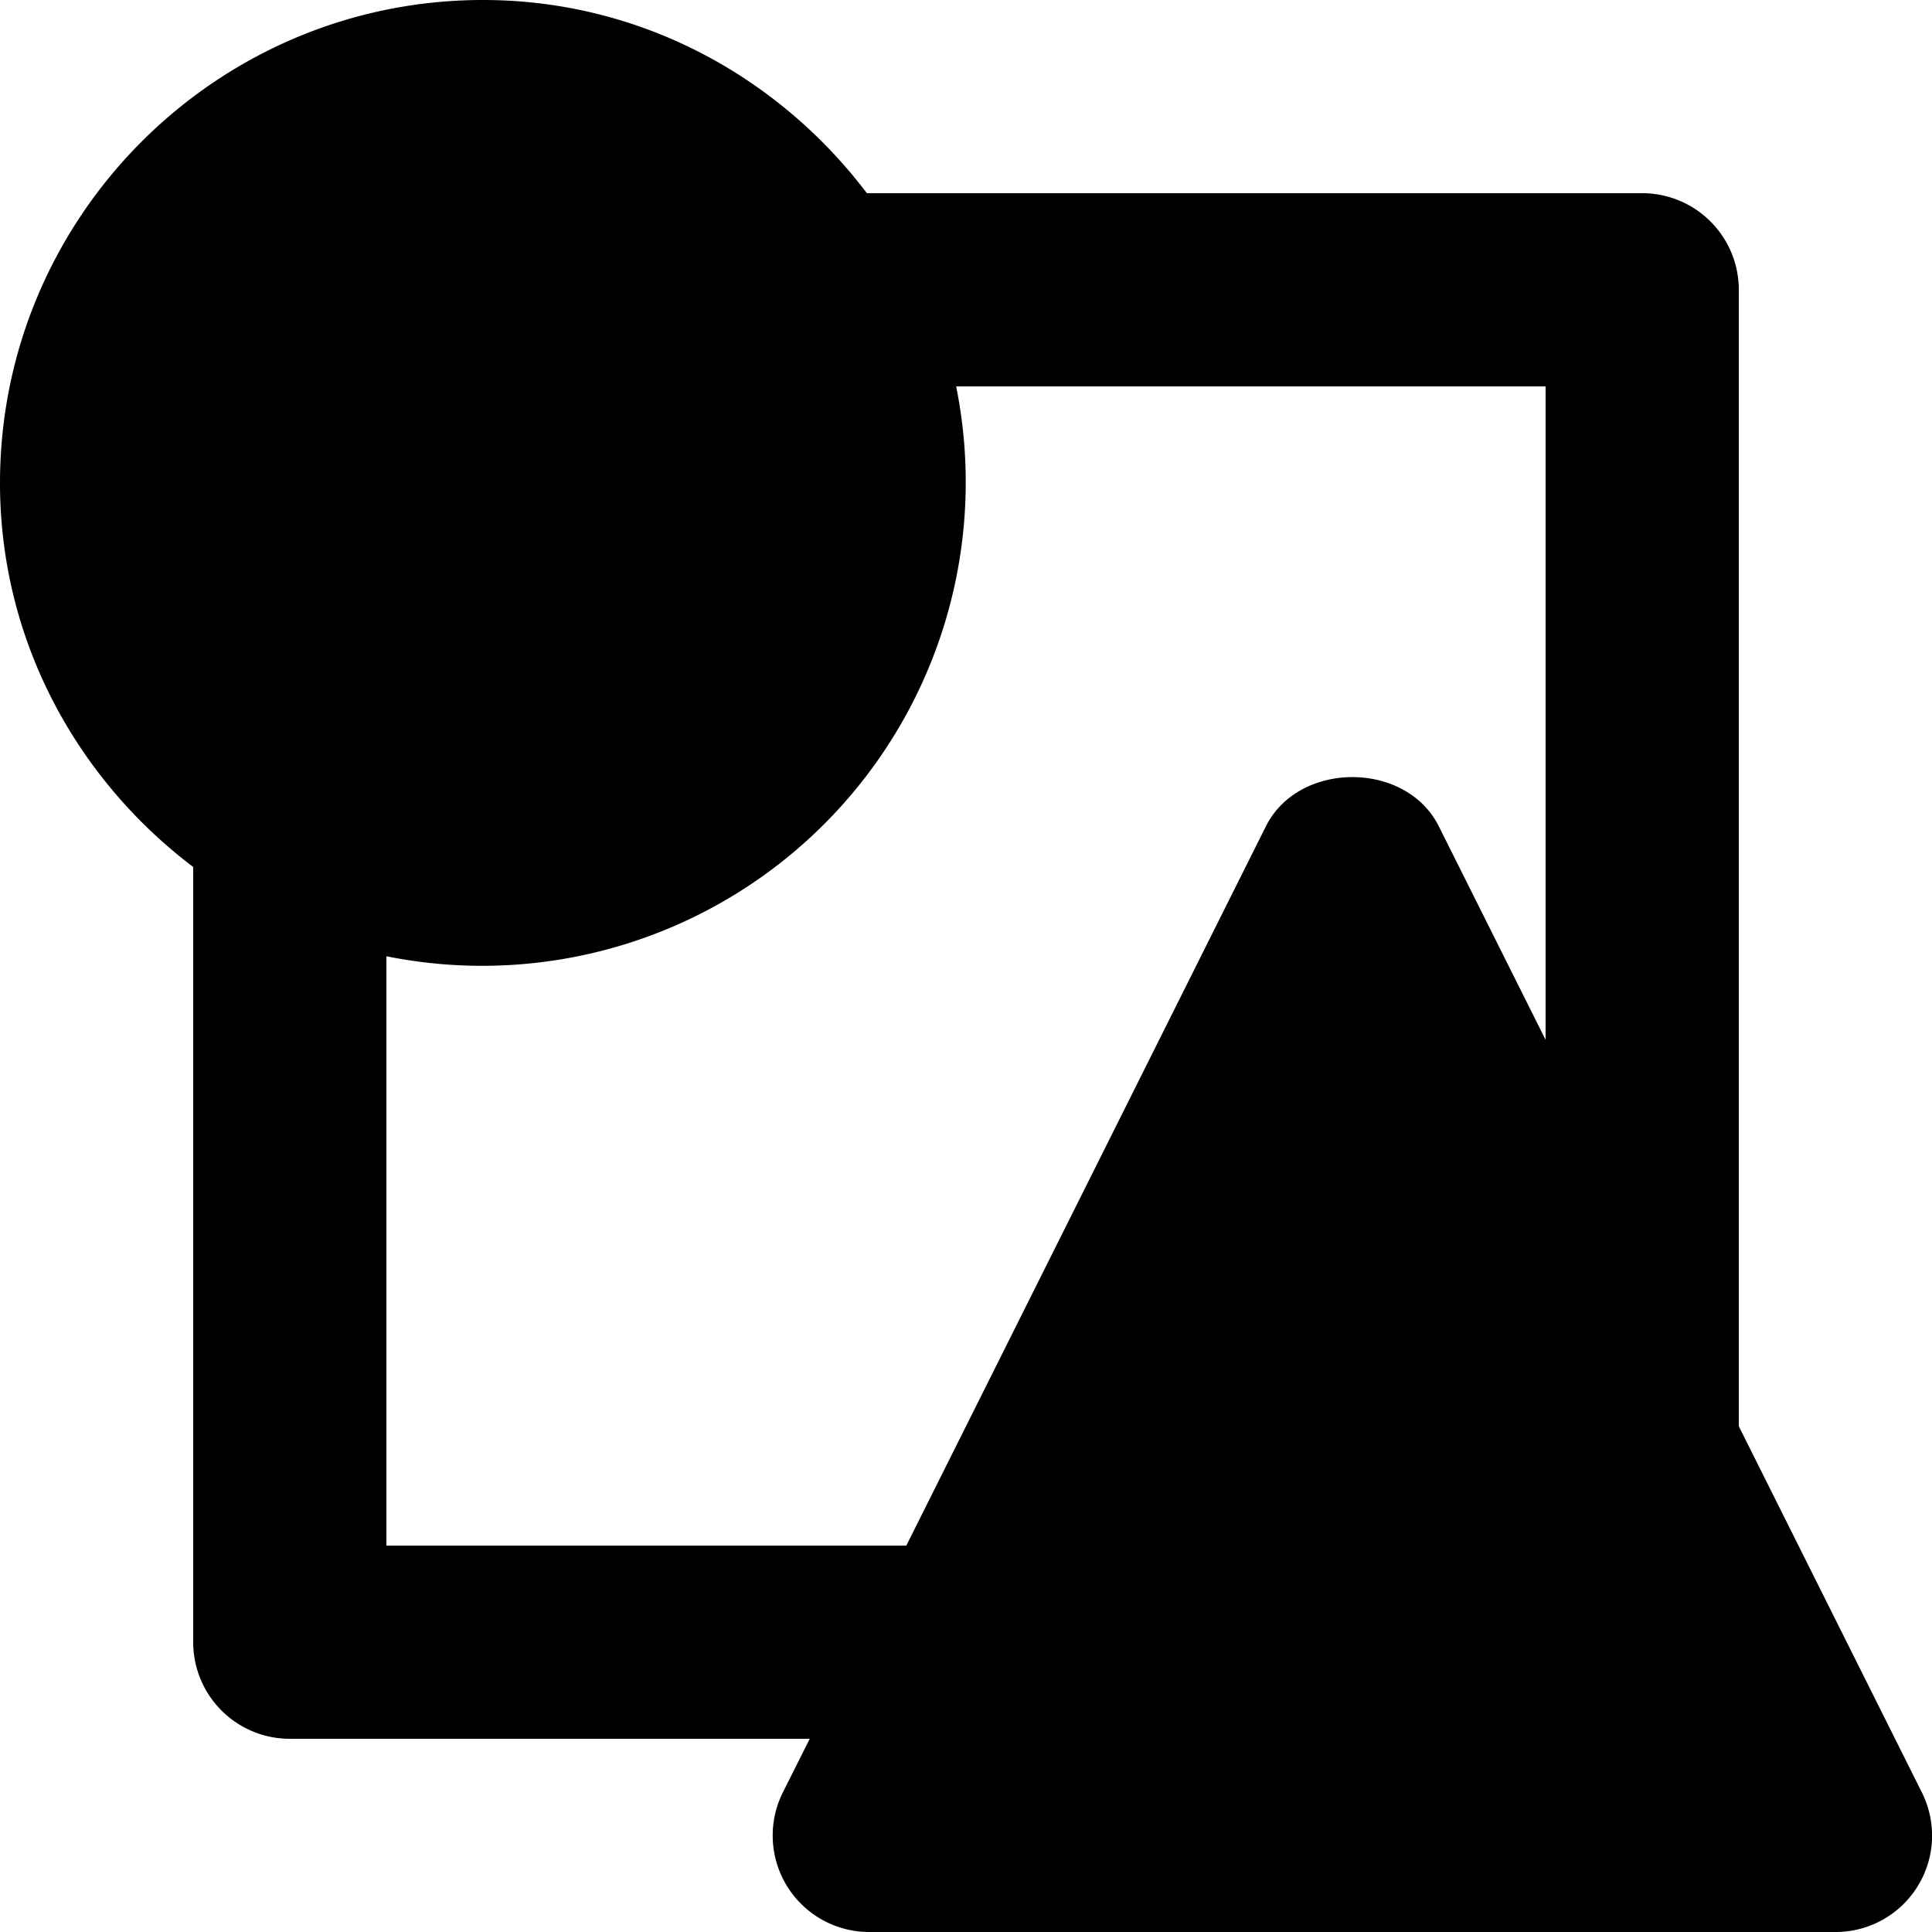<svg xmlns="http://www.w3.org/2000/svg" viewBox="0 0 20 20"><path fill="currentColor" d="M5 9a4 4 0 1 1 0-8 4 4 0 0 1 0 8zm4 10l5-10 5 10H9z"/><path d="M10.618 18L14 11.236 17.382 18h-6.764zM4 16V9.899A5.006 5.006 0 0 0 9.898 4H16v6.764l-1.106-2.211c-.339-.678-1.449-.678-1.789 0L9.382 16H4zM5 2c1.654 0 3 1.346 3 3S6.654 8 5 8 2 6.654 2 5s1.346-3 3-3zm14.894 16.553L18 14.764V3a1 1 0 0 0-1-1H8.974C8.06.793 6.627 0 5 0 2.243 0 0 2.243 0 5c0 1.627.793 3.061 2 3.975V17a1 1 0 0 0 1 1h5.382l-.277.553A.999.999 0 0 0 9 20h10a.998.998 0 0 0 .894-1.447z"/></svg>